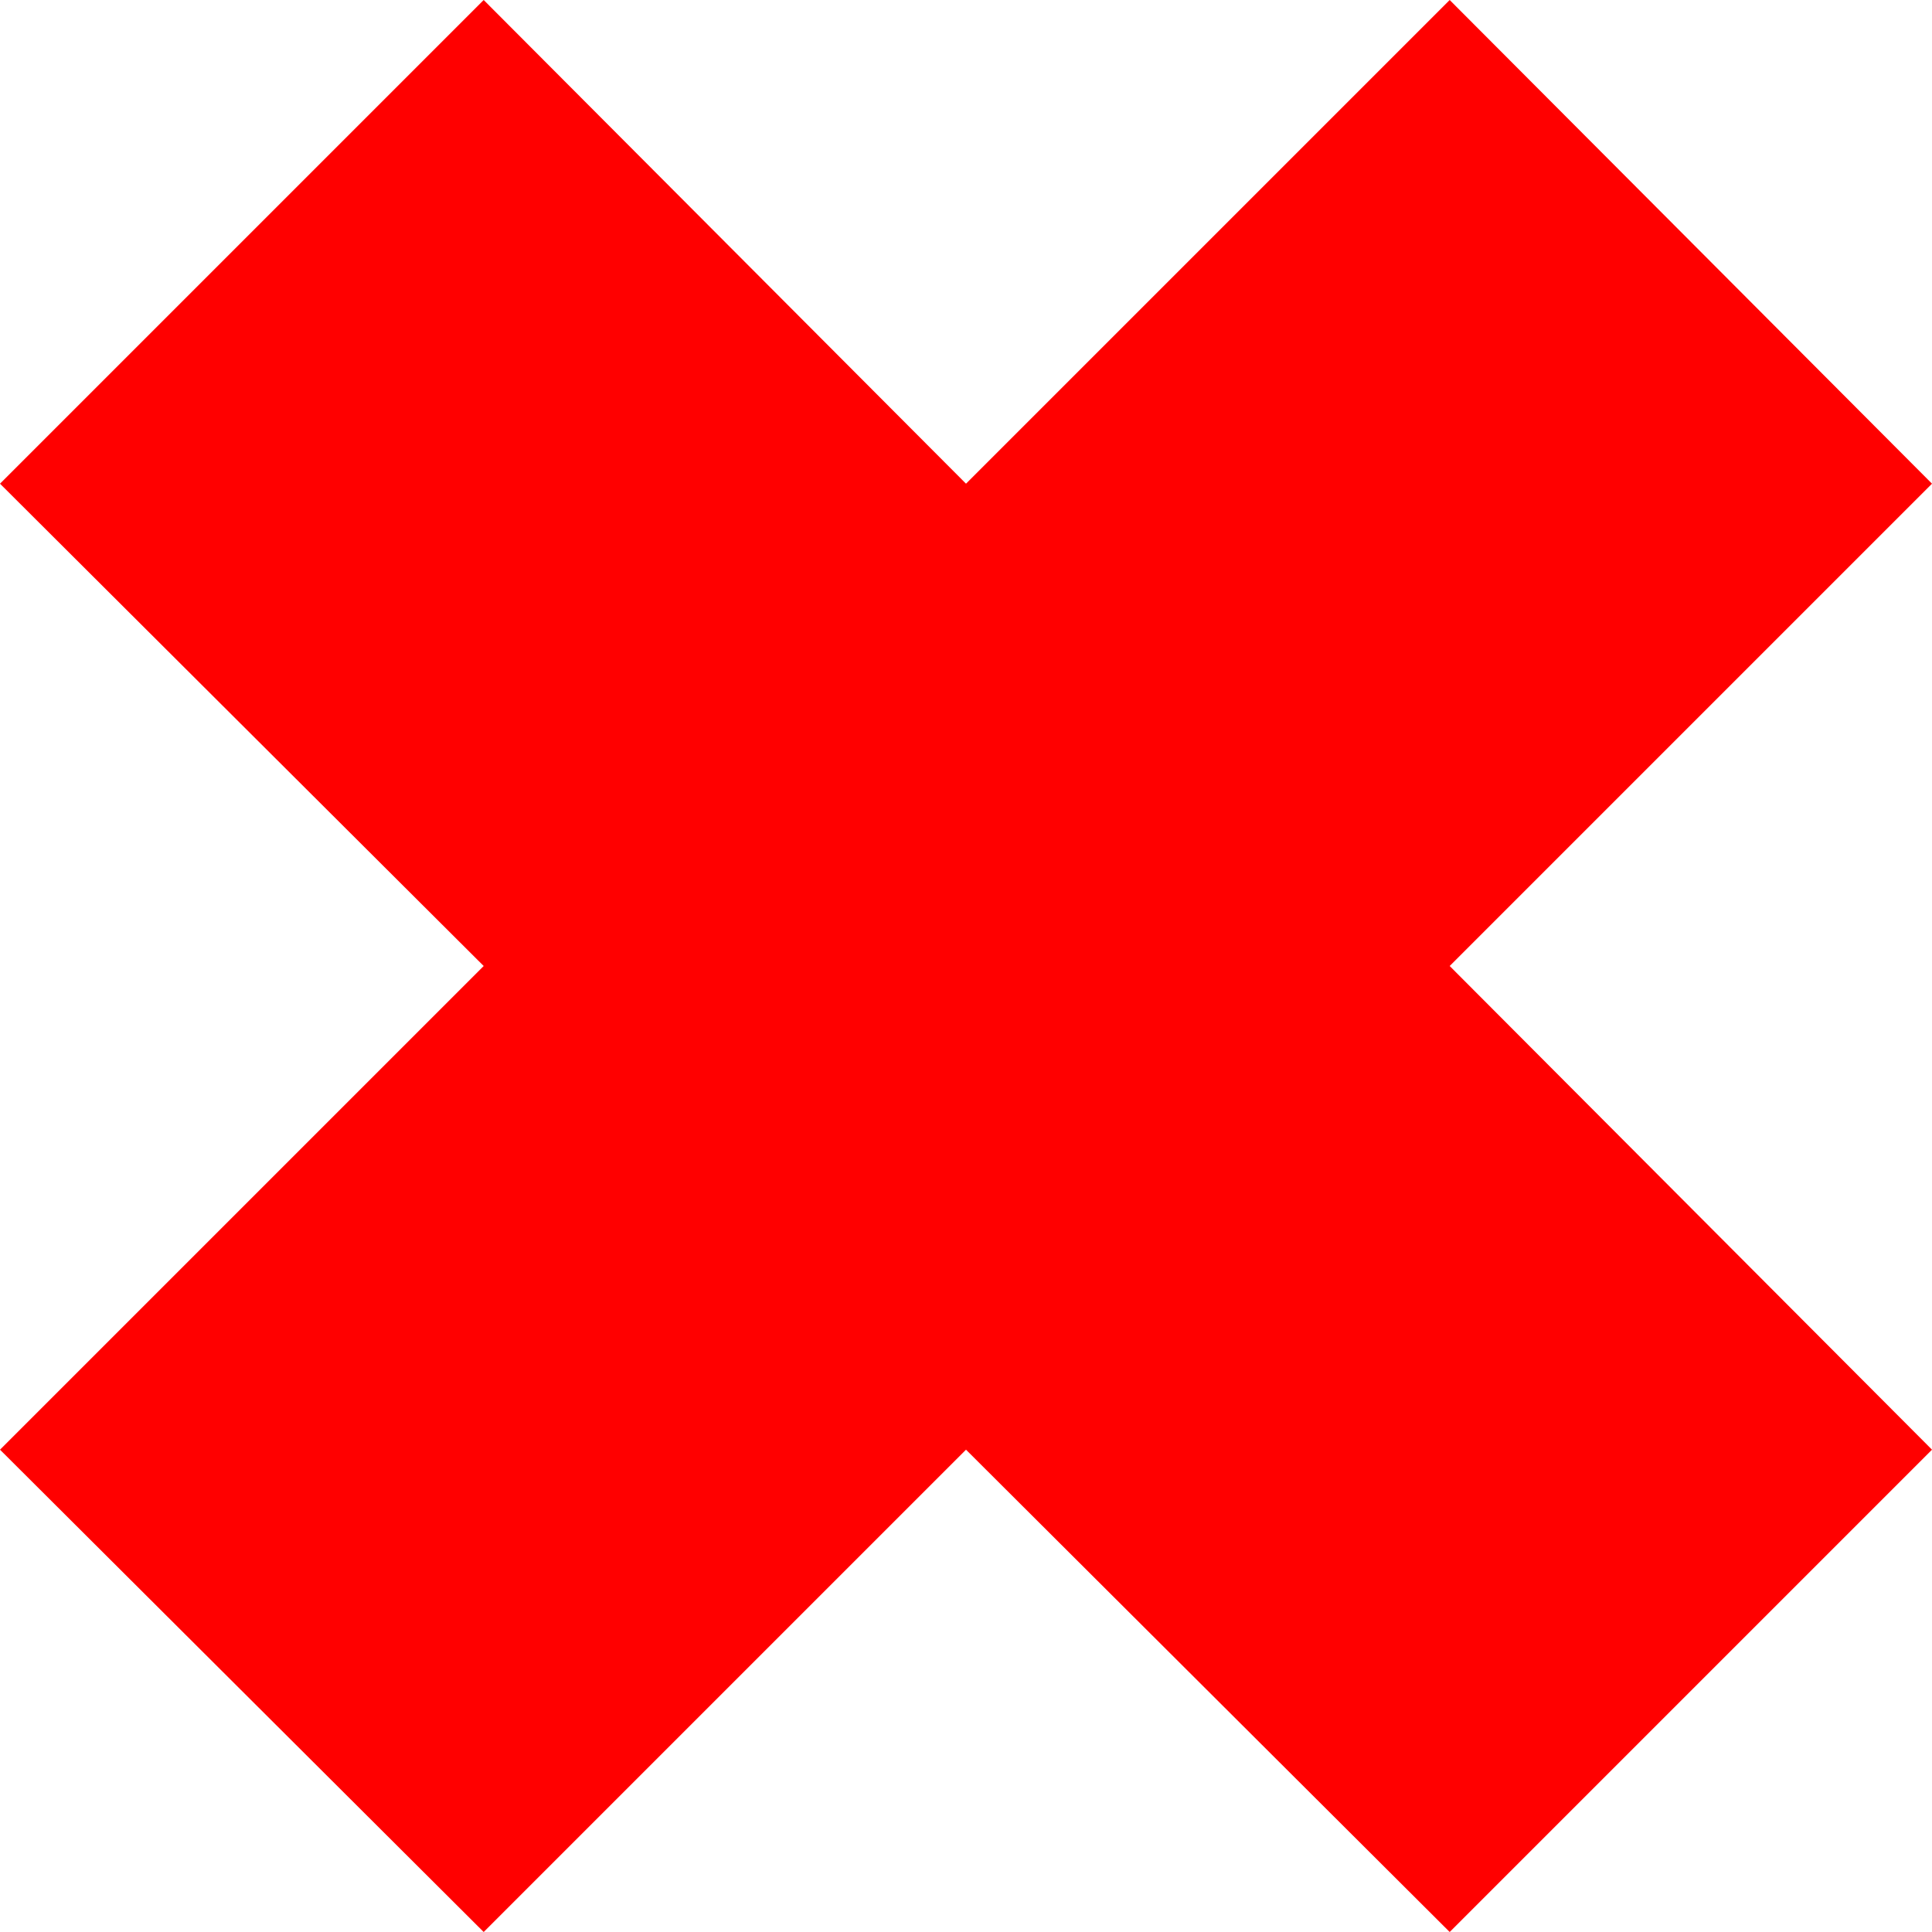 <svg xmlns="http://www.w3.org/2000/svg" viewBox="0 0 141.4 141.4" enable-background="new 0 0 141.4 141.4"><path fill="#f00" d="M106.1 0L70.7 35.4 35.4 0 0 35.4l35.4 35.3L0 106.1l35.4 35.3 35.3-35.3 35.4 35.3 35.3-35.3-35.3-35.4 35.3-35.3z"/></svg>